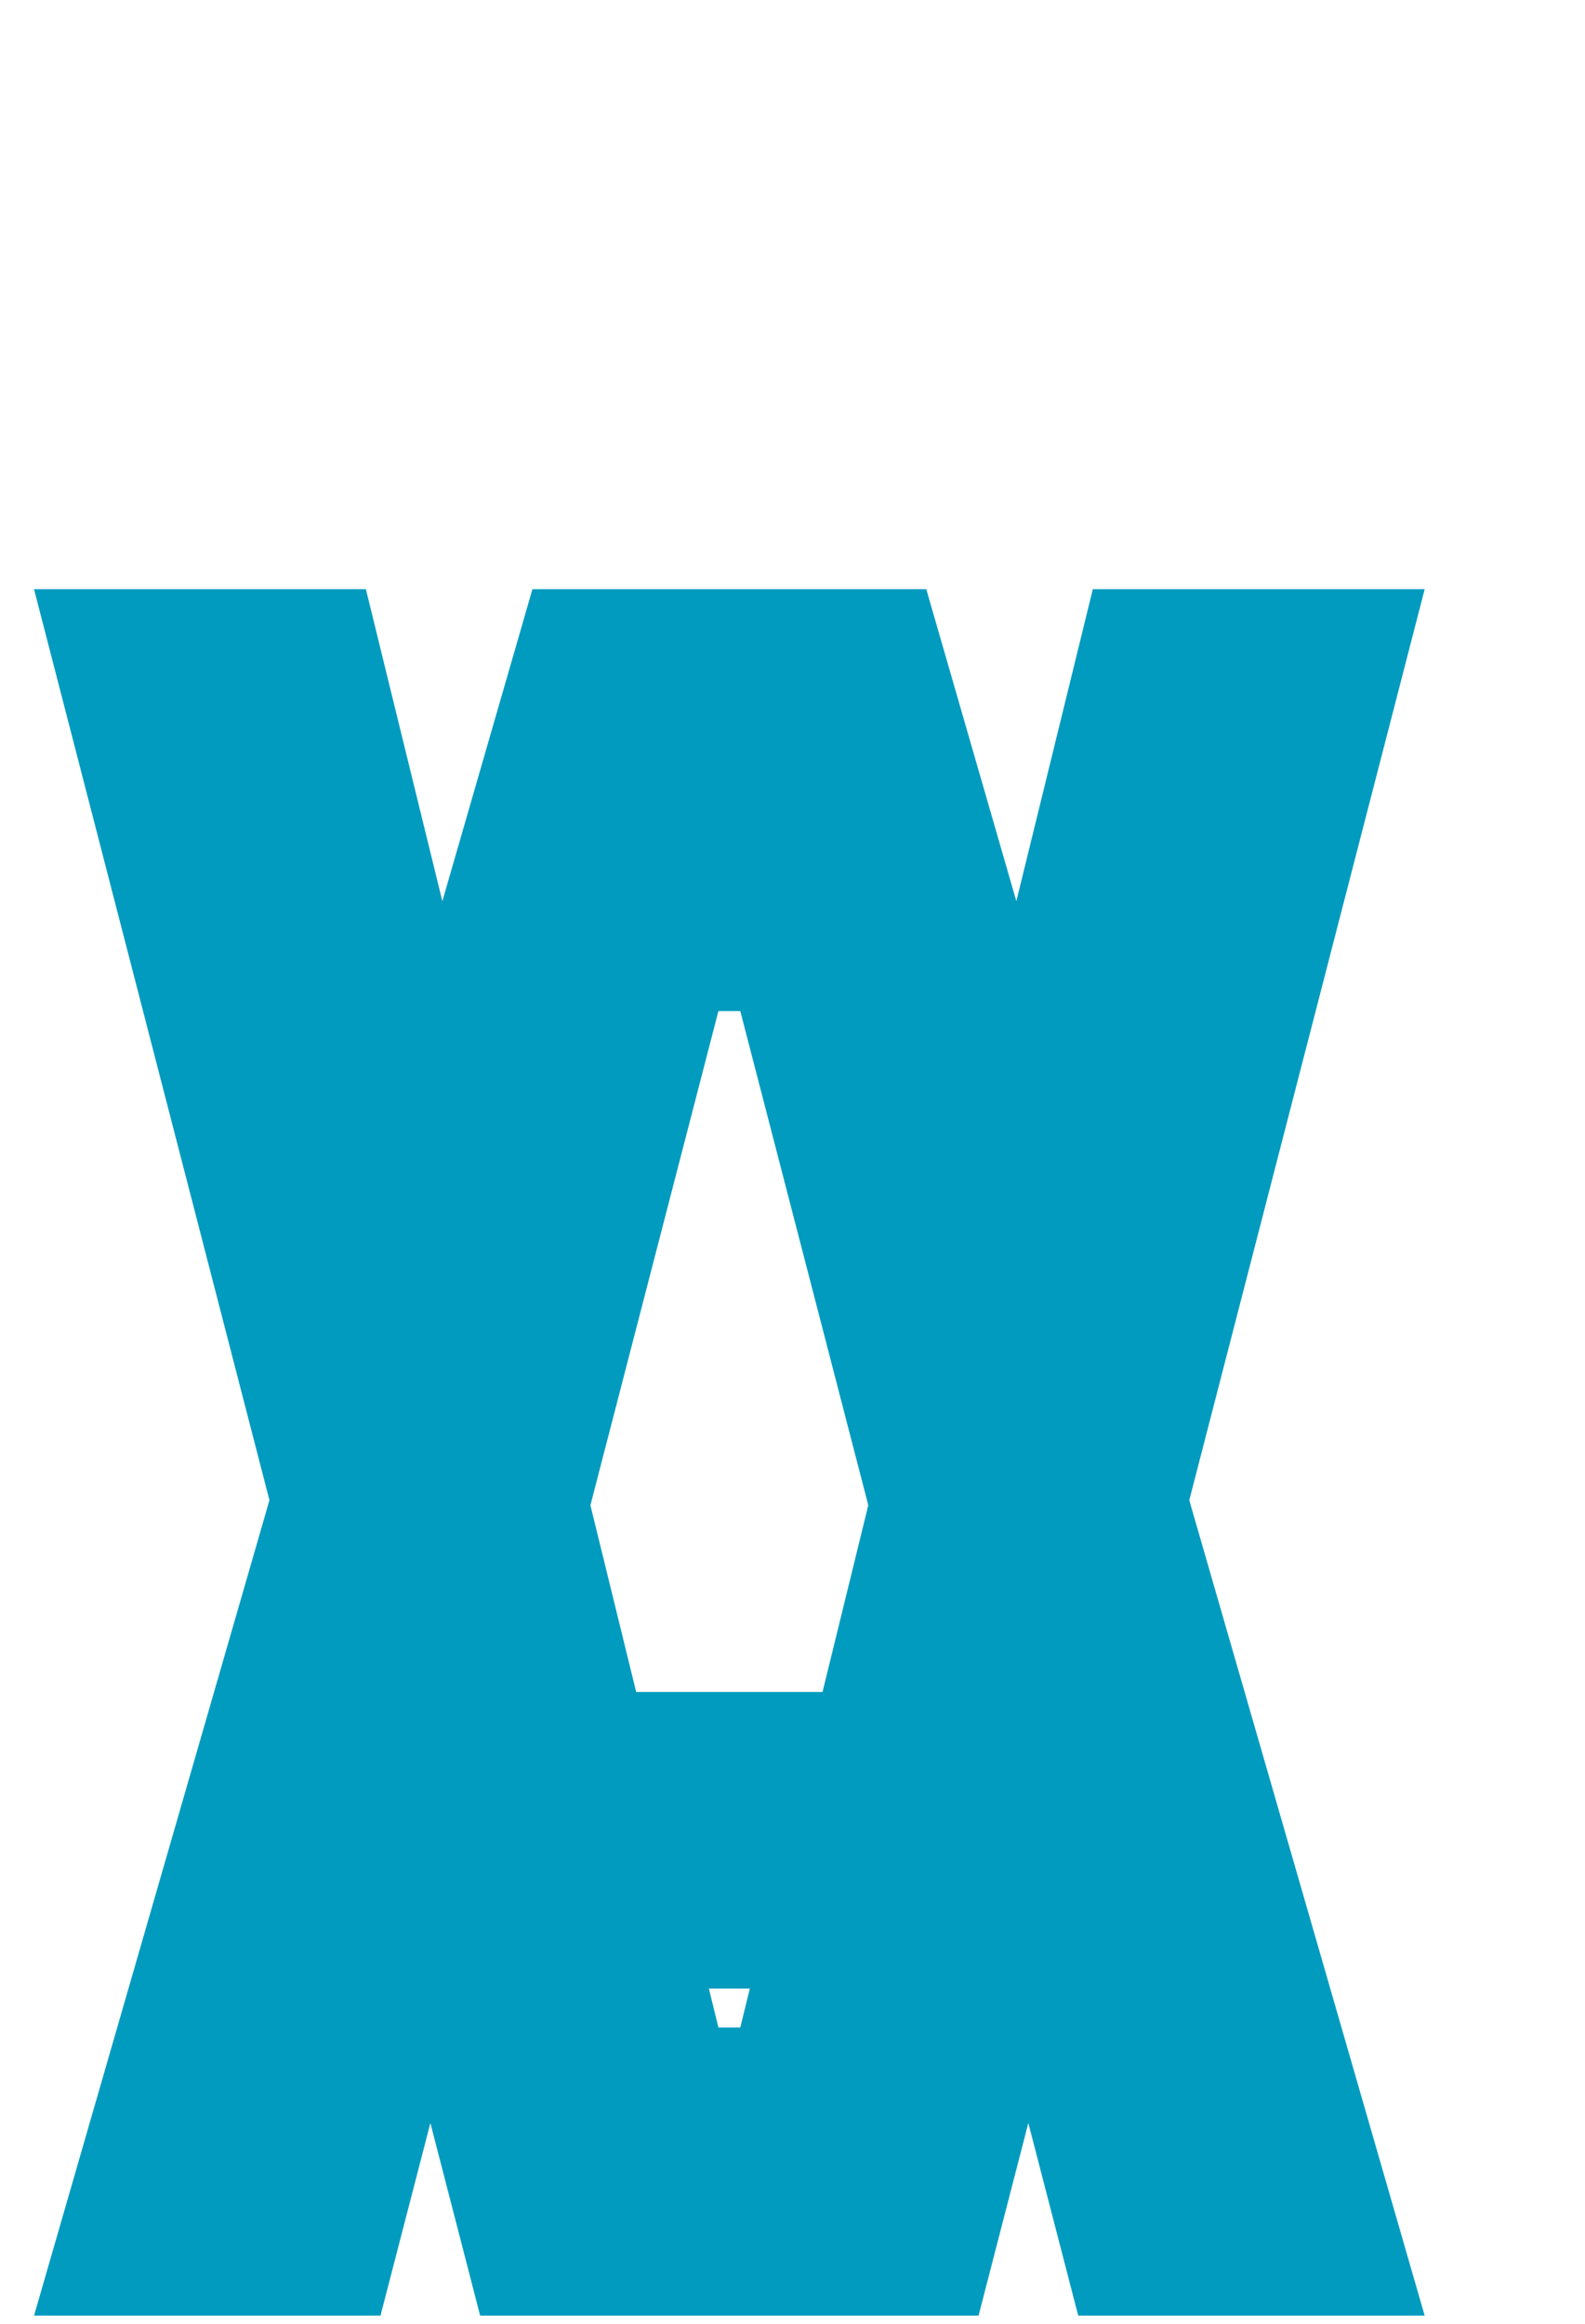 <svg width="191" height="280" viewBox="0 0 191 280" fill="none" xmlns="http://www.w3.org/2000/svg">
<path d="M57.861 279L4.102 70.992H44.092L86.572 244.283H89.209L131.689 70.992H171.68L117.92 279H57.861Z" fill="#009BBF"/>
<path d="M4.102 279L64.16 70.992H111.621L171.68 279H129.932L89.209 121.822H86.572L45.85 279H4.102ZM34.424 239.596V203.854H139.893V239.596H34.424Z" fill="#009BBF"/>
</svg>
